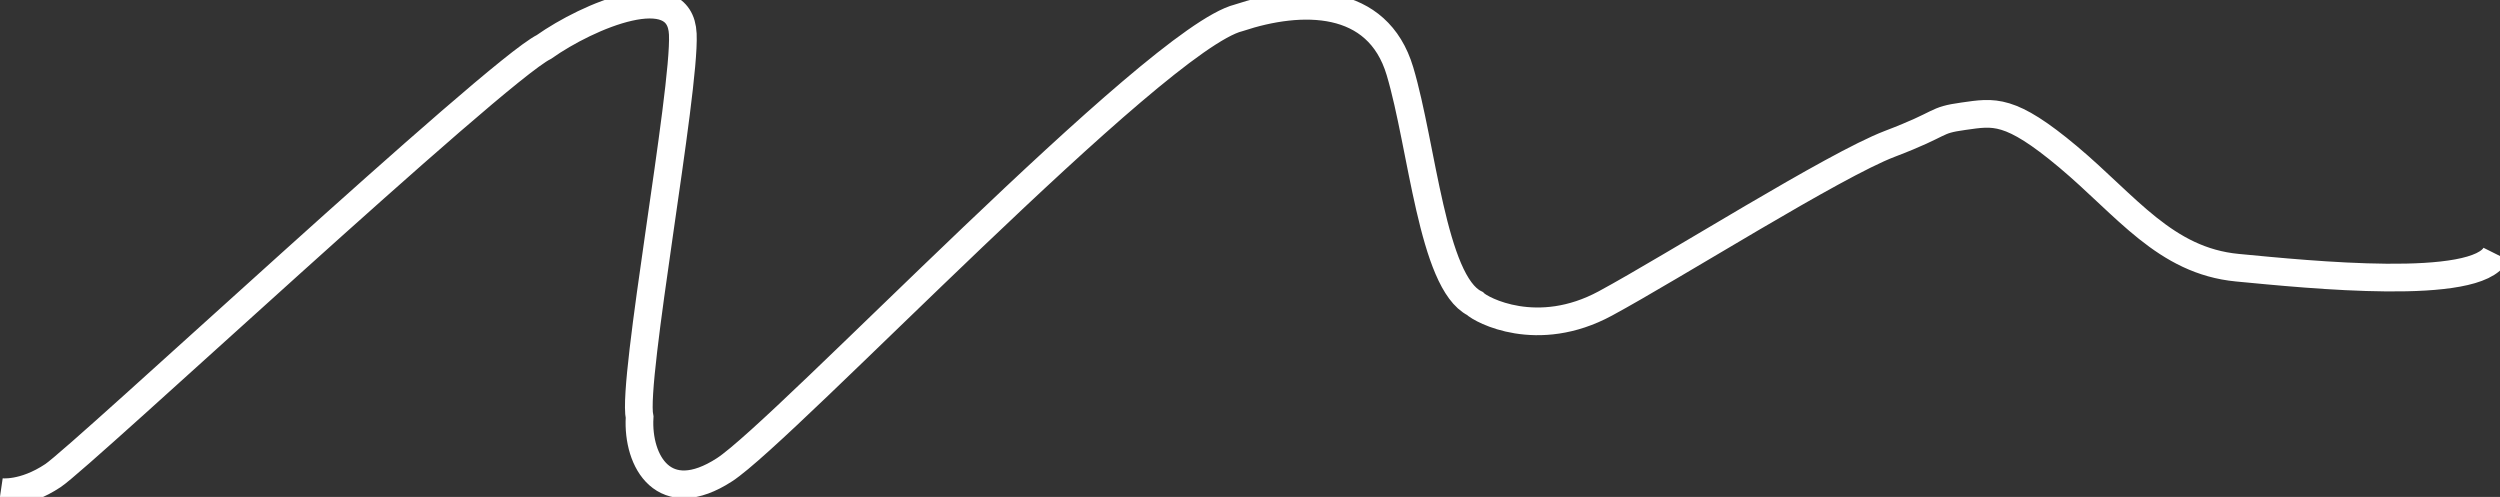 <svg xmlns="http://www.w3.org/2000/svg" width="1353.999" height="269.136" viewBox="0 0 1353.999 269.136">
    <rect x="0" y="0" width="1353.999" height="269.136" fill="#333333" stroke="none"/>
    <path id="Path_2" data-name="Path 2"
          d="M288.295,1004.382s12.271,1.8,28.373-8.936,239.122-218.756,265.85-232.12c23.982-16.92,73.826-38.138,75.222-6.972s-27.624,187.567-23.4,207.555c-1.364,24.023,13.3,49.586,45.958,28.421S913.841,758.793,958.792,747.555c33.876-11.238,75.263-11.622,87.357,28.893s17.536,114.29,40.516,125.78c3.512,3.536,33.864,19.955,70.751,0s123.927-74.955,153.983-86.405,23.493-12.689,40.009-14.992,25.006-4.473,56.637,22.041,52.563,56.285,91.637,60.006,129.78,13.024,140.014-7.443"
          transform="translate(-287.932 -737.895)" fill="none" stroke="#ffffff" stroke-width="15"/>
</svg>